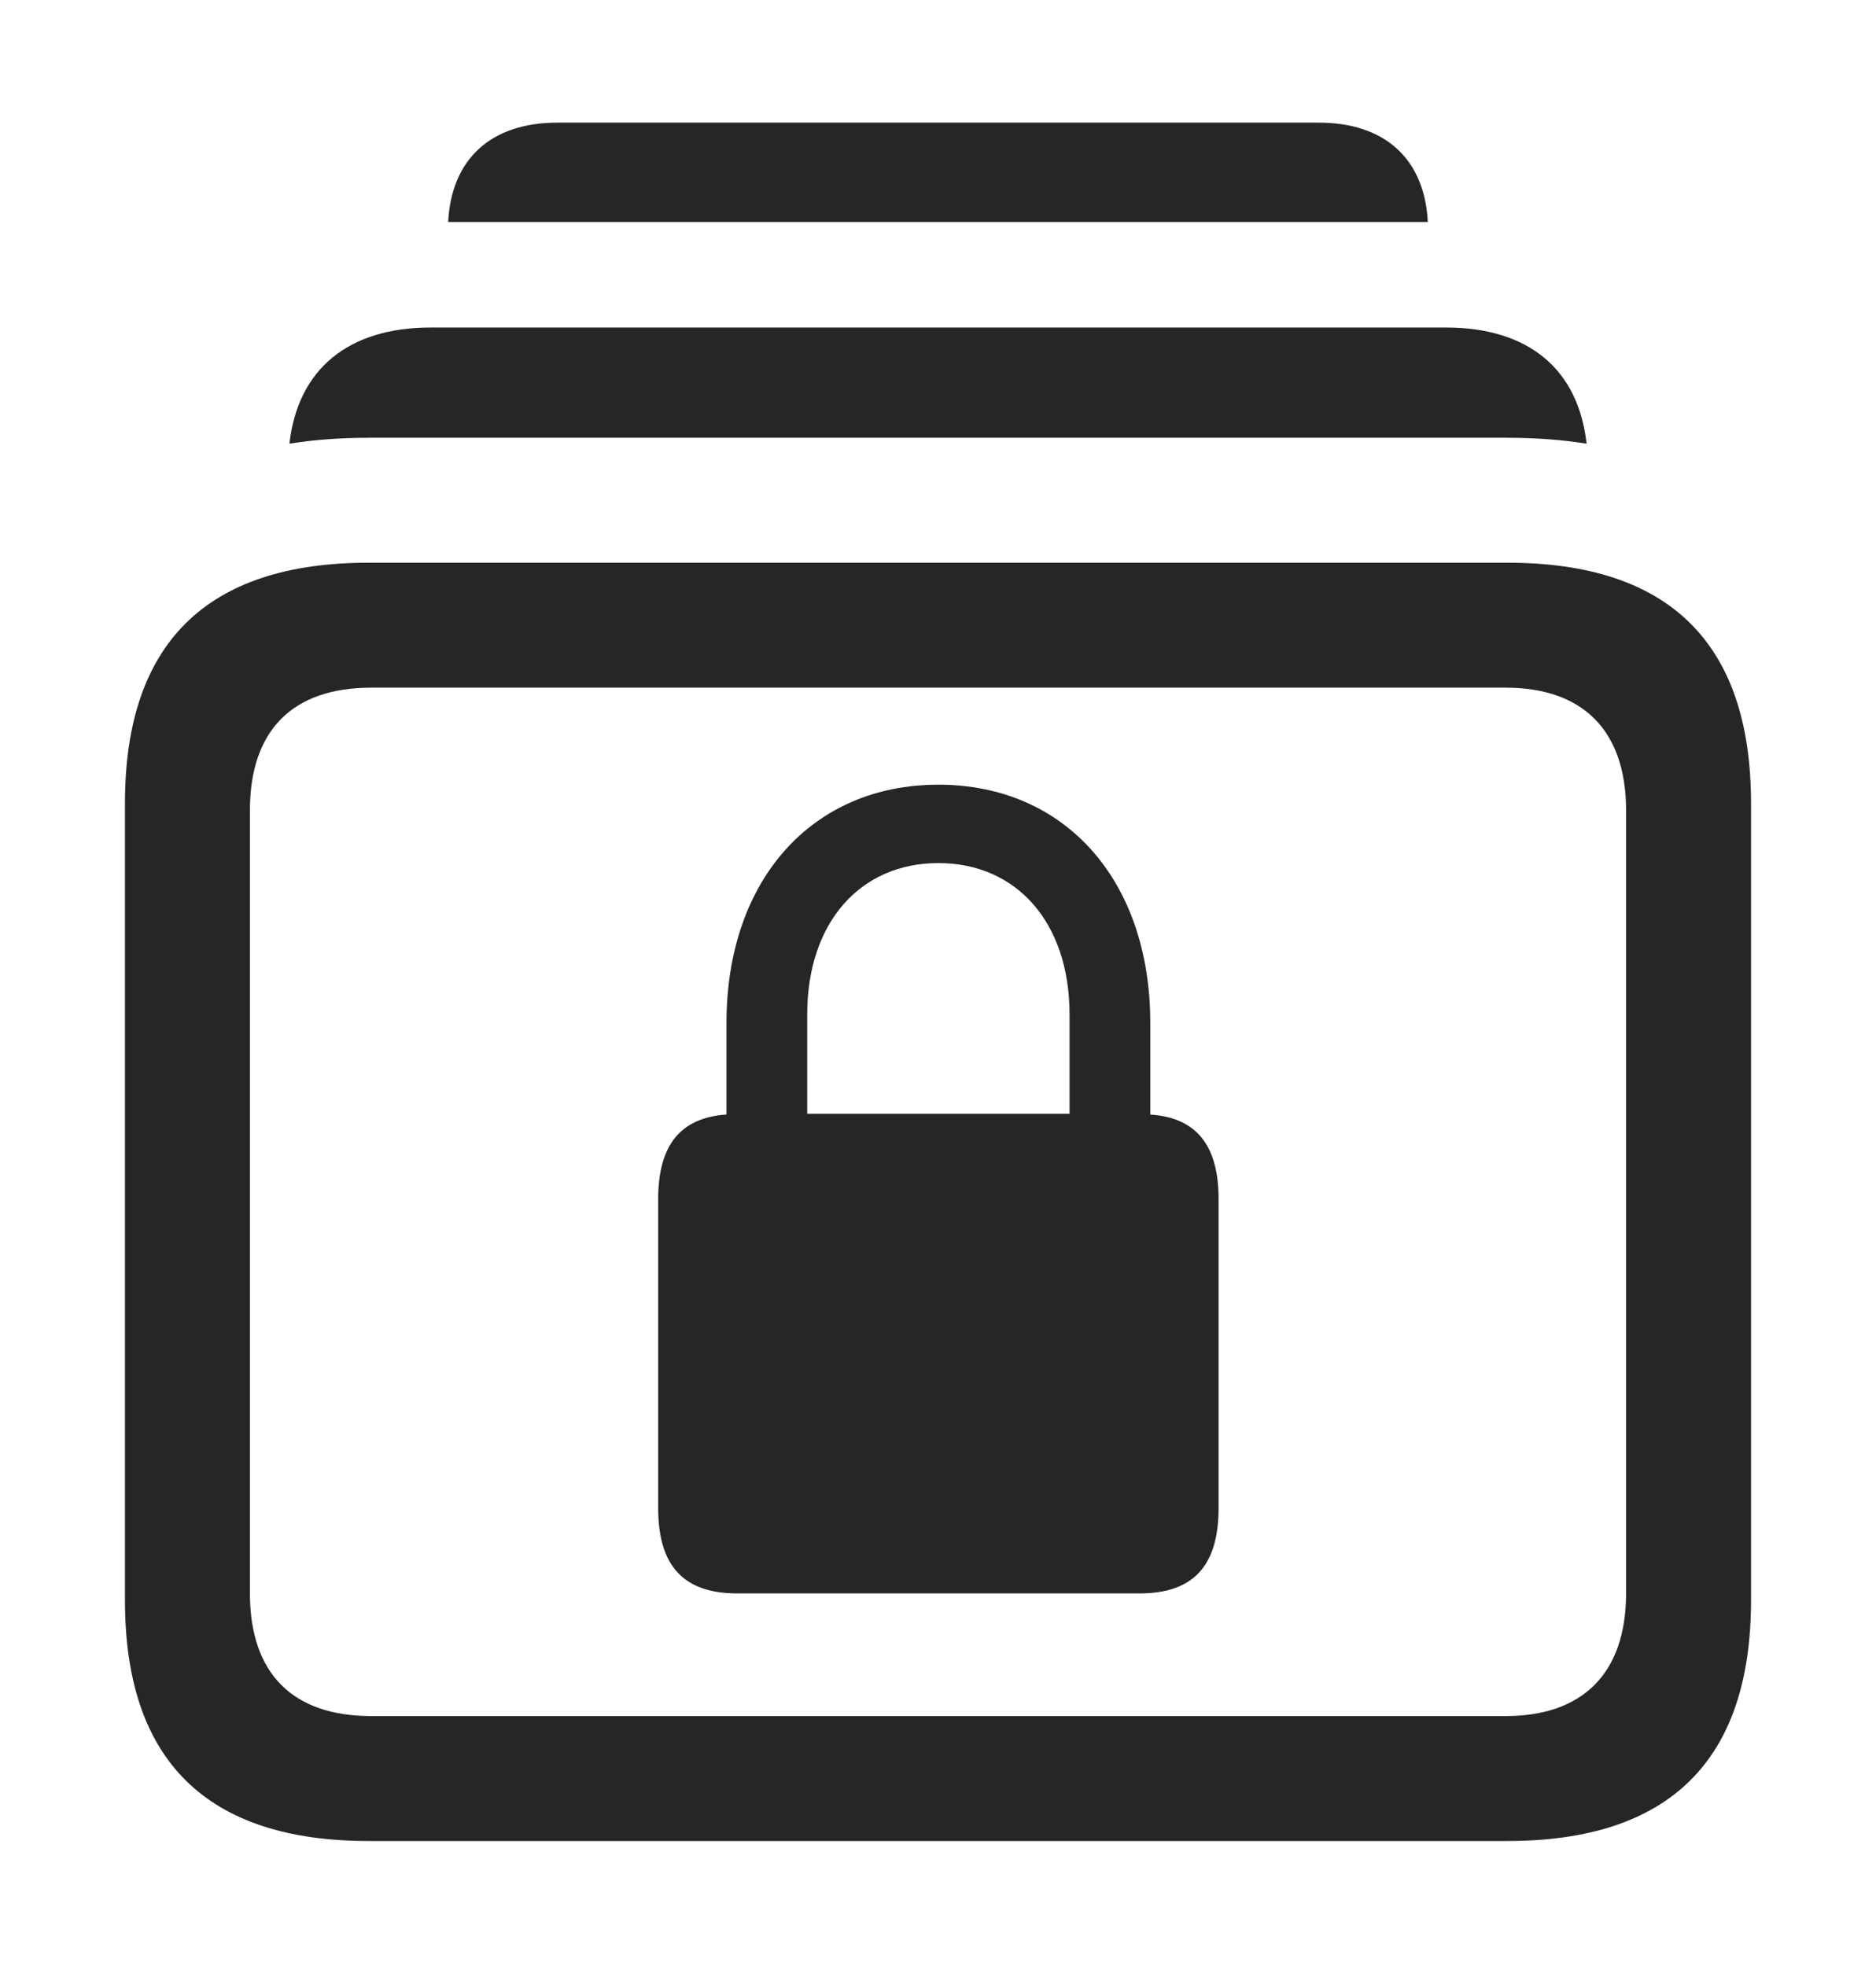 <?xml version="1.0" encoding="UTF-8"?>
<!--Generator: Apple Native CoreSVG 232.5-->
<!DOCTYPE svg
PUBLIC "-//W3C//DTD SVG 1.1//EN"
       "http://www.w3.org/Graphics/SVG/1.1/DTD/svg11.dtd">
<svg version="1.1" xmlns="http://www.w3.org/2000/svg" xmlns:xlink="http://www.w3.org/1999/xlink" width="118.018" height="123.682">
 <g>
  <rect height="123.682" opacity="0" width="118.018" x="0" y="0"/>
  <path d="M89.823 13.965L28.194 13.965C28.395 9.996 30.899 7.715 35.059 7.715L82.959 7.715C87.119 7.715 89.623 9.996 89.823 13.965Z" fill="#000000" fill-opacity="0.85"/>
  <path d="M99.812 27.913C98.241 27.663 96.576 27.539 94.824 27.539L23.193 27.539C21.442 27.539 19.777 27.663 18.207 27.912C18.739 23.221 21.913 20.605 27.1 20.605L90.967 20.605C96.153 20.605 99.287 23.221 99.812 27.913Z" fill="#000000" fill-opacity="0.85"/>
  <path d="M23.193 115.82L94.824 115.82C105.029 115.82 110.156 110.742 110.156 100.684L110.156 50.537C110.156 40.478 105.029 35.4 94.824 35.4L23.193 35.4C12.988 35.4 7.861 40.478 7.861 50.537L7.861 100.684C7.861 110.742 12.988 115.82 23.193 115.82ZM23.34 107.959C18.457 107.959 15.723 105.322 15.723 100.244L15.723 50.977C15.723 45.898 18.457 43.262 23.34 43.262L94.727 43.262C99.512 43.262 102.295 45.898 102.295 50.977L102.295 100.244C102.295 105.322 99.512 107.959 94.727 107.959Z" fill="#000000" fill-opacity="0.85"/>
  <path d="M41.406 94.873C41.406 98.535 43.018 100.244 46.387 100.244L71.68 100.244C75.049 100.244 76.66 98.535 76.66 94.873L76.66 75.439C76.66 72.022 75.244 70.312 72.363 70.117L72.363 64.356C72.363 55.371 66.992 49.365 59.033 49.365C51.074 49.365 45.703 55.371 45.703 64.356L45.703 70.117C42.822 70.312 41.406 72.022 41.406 75.439ZM50.781 70.068L50.781 63.818C50.781 58.057 54.102 54.297 59.033 54.297C63.965 54.297 67.285 58.057 67.285 63.818L67.285 70.068Z" fill="#000000" fill-opacity="0.85"/>
 </g>
</svg>
